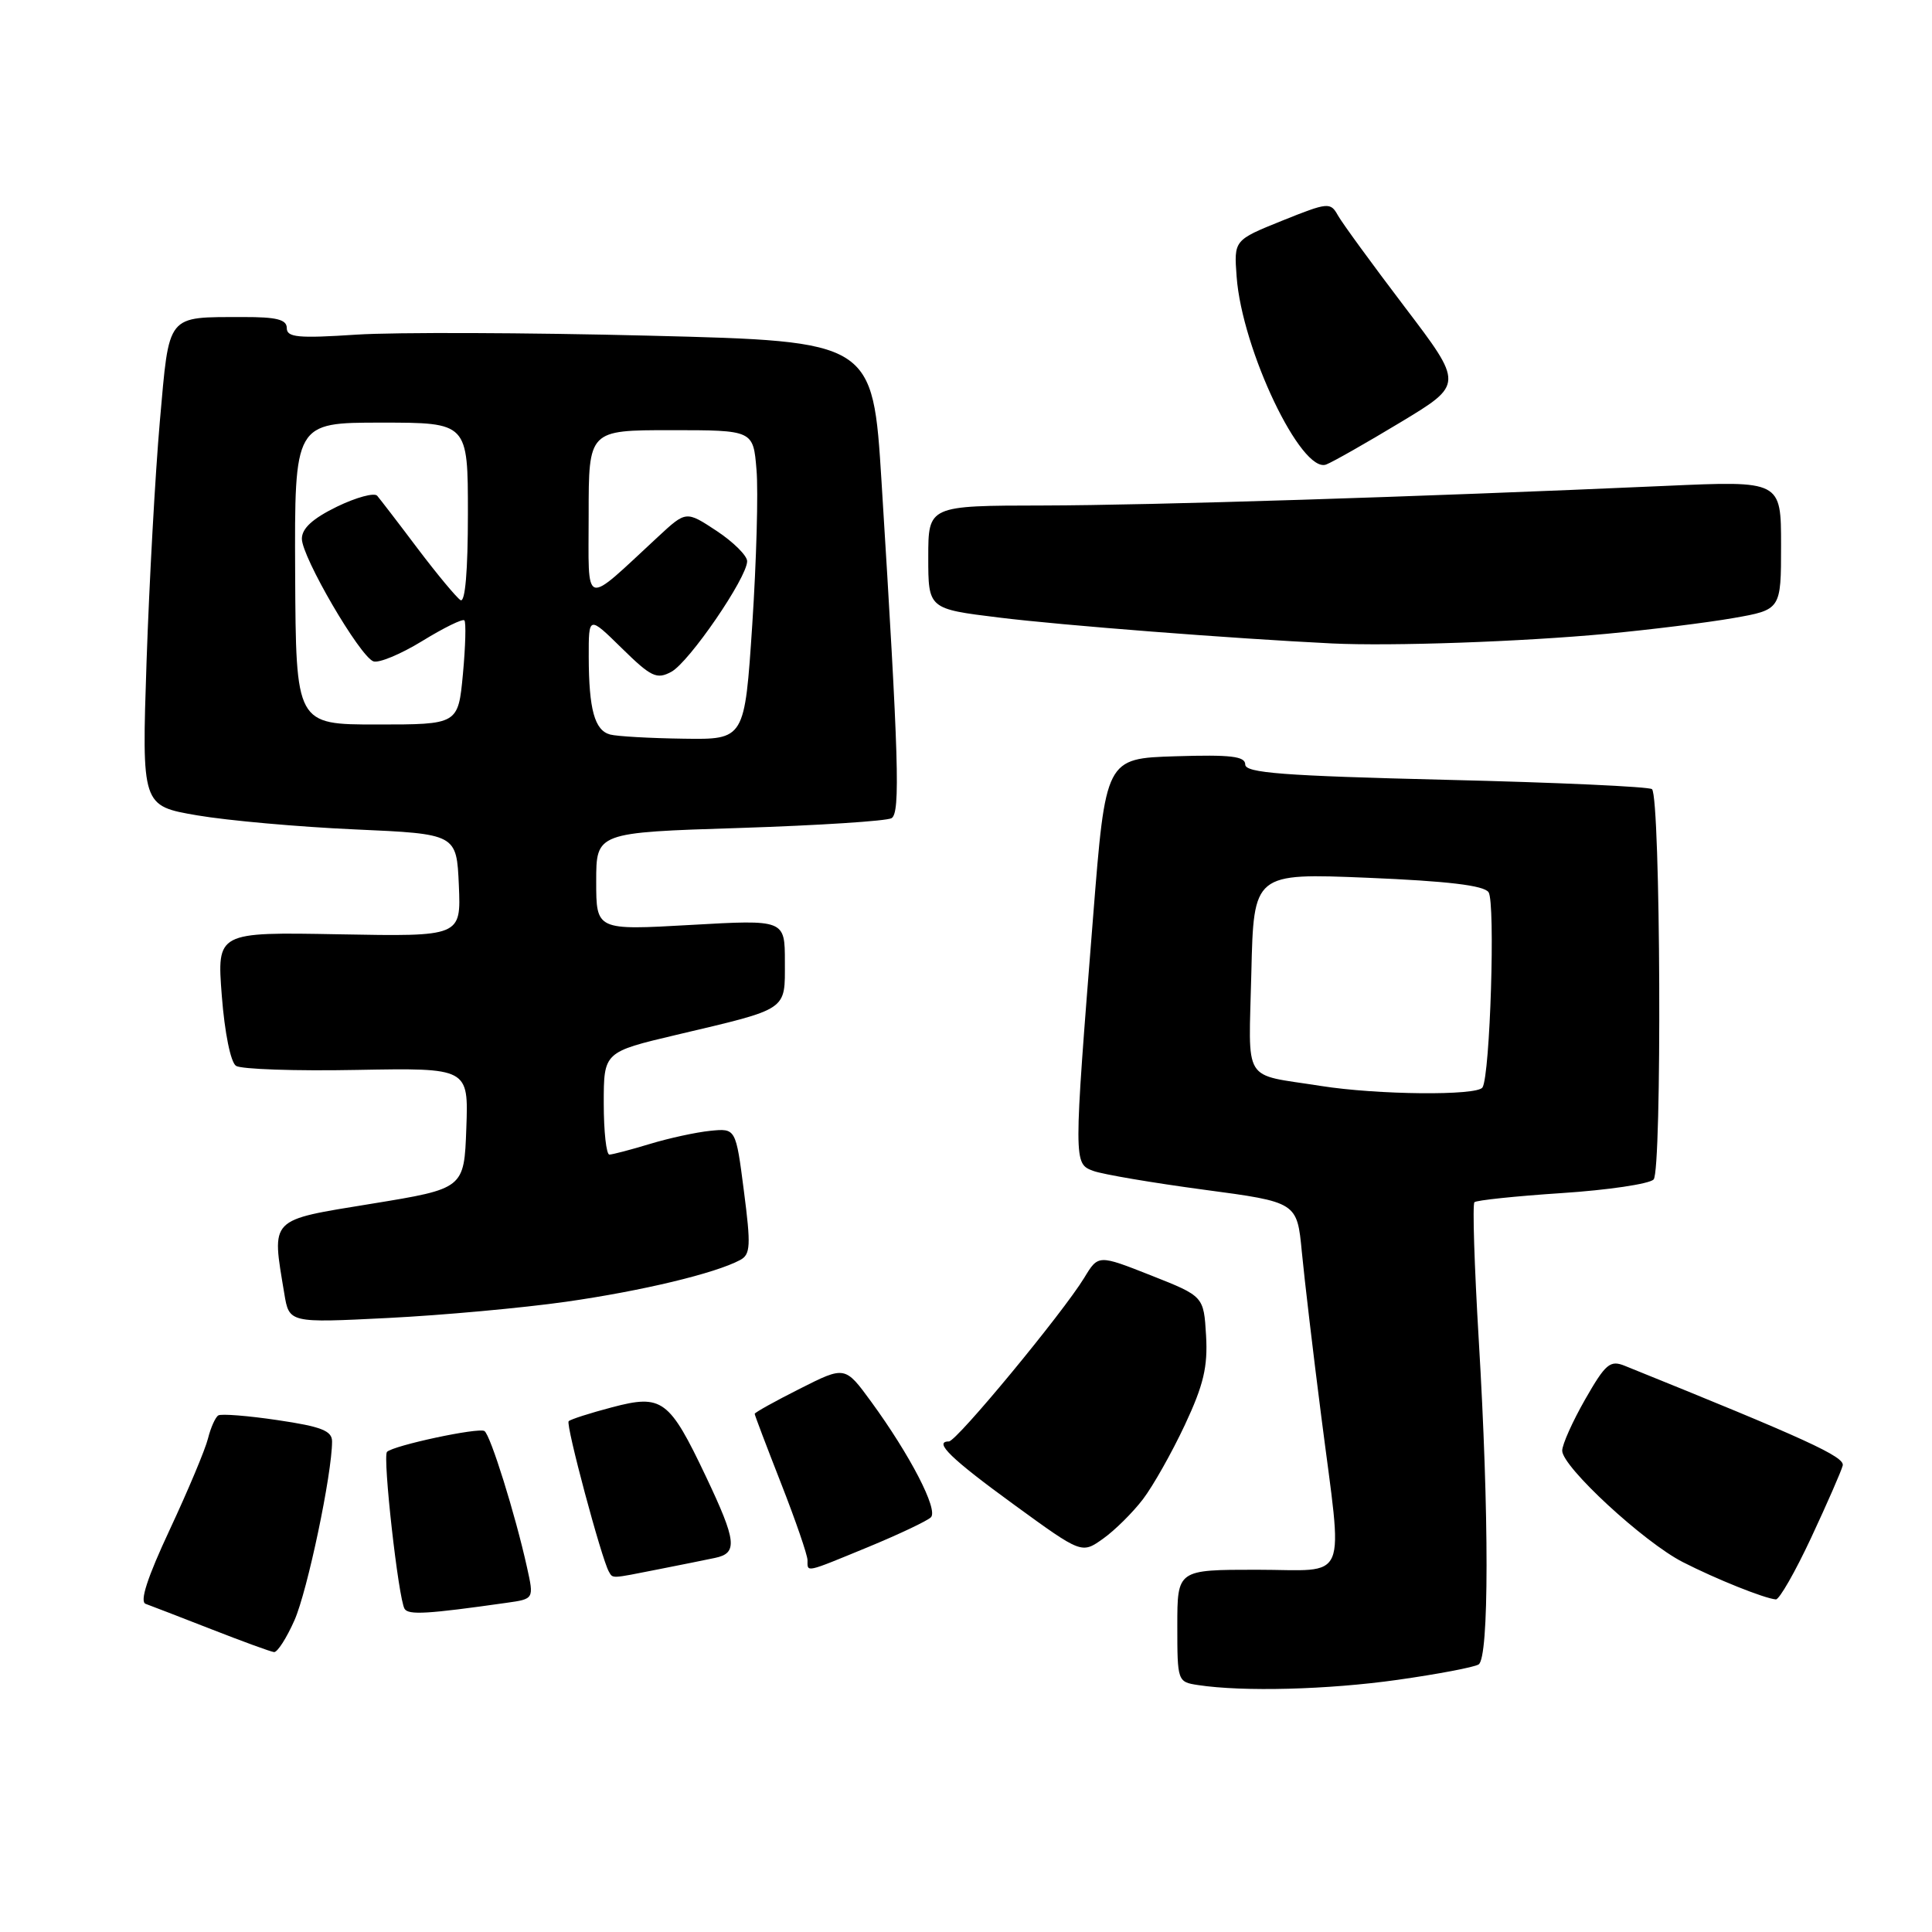 <?xml version="1.0" encoding="UTF-8" standalone="no"?>
<!DOCTYPE svg PUBLIC "-//W3C//DTD SVG 1.1//EN" "http://www.w3.org/Graphics/SVG/1.1/DTD/svg11.dtd" >
<svg xmlns="http://www.w3.org/2000/svg" xmlns:xlink="http://www.w3.org/1999/xlink" version="1.1" viewBox="0 0 256 256">
 <g >
 <path fill="currentColor"
d=" M 185.17 222.59 C 190.48 221.84 195.32 220.92 195.92 220.55 C 197.32 219.69 197.33 200.75 195.94 177.50 C 195.36 167.75 195.10 159.56 195.37 159.30 C 195.63 159.04 200.84 158.49 206.94 158.09 C 213.05 157.69 218.52 156.88 219.11 156.29 C 220.24 155.16 220.04 105.71 218.90 104.57 C 218.58 104.24 206.31 103.68 191.65 103.33 C 170.00 102.80 165.00 102.42 165.00 101.30 C 165.00 100.21 163.08 99.98 155.75 100.21 C 146.50 100.50 146.50 100.50 144.84 121.50 C 142.24 154.29 142.24 154.17 144.89 155.16 C 146.13 155.61 152.71 156.73 159.51 157.64 C 171.87 159.29 171.87 159.29 172.50 165.89 C 172.85 169.53 174.00 179.31 175.07 187.64 C 177.96 210.27 178.91 208.00 166.50 208.00 C 156.00 208.00 156.00 208.00 156.00 215.43 C 156.00 222.78 156.03 222.87 158.75 223.28 C 164.73 224.19 175.97 223.89 185.17 222.59 Z  M 39.02 214.69 C 40.74 210.79 44.00 195.30 44.00 190.99 C 44.00 189.59 42.58 189.03 36.82 188.18 C 32.87 187.59 29.31 187.31 28.93 187.55 C 28.54 187.78 27.92 189.17 27.56 190.61 C 27.20 192.06 24.92 197.49 22.50 202.67 C 19.52 209.04 18.48 212.24 19.30 212.52 C 19.96 212.76 23.88 214.27 28.00 215.88 C 32.12 217.49 35.86 218.86 36.31 218.91 C 36.75 218.96 37.97 217.06 39.02 214.69 Z  M 67.13 212.38 C 70.76 211.87 70.76 211.87 69.83 207.68 C 68.28 200.67 64.98 190.11 64.19 189.62 C 63.39 189.12 52.14 191.53 51.28 192.38 C 50.68 192.99 52.79 211.85 53.61 213.18 C 54.13 214.02 56.64 213.87 67.13 212.38 Z  M 239.99 203.75 C 242.11 199.21 243.99 194.91 244.17 194.19 C 244.46 193.03 239.38 190.70 215.30 180.98 C 213.35 180.19 212.75 180.69 210.05 185.41 C 208.37 188.35 207.00 191.41 207.00 192.22 C 207.00 194.36 217.83 204.36 222.99 206.99 C 227.39 209.24 233.78 211.80 235.31 211.93 C 235.76 211.97 237.87 208.29 239.99 203.75 Z  M 87.20 207.95 C 90.12 207.38 93.51 206.69 94.75 206.43 C 97.78 205.80 97.60 204.21 93.55 195.67 C 88.68 185.41 87.74 184.72 81.11 186.47 C 78.18 187.24 75.59 188.07 75.35 188.32 C 74.93 188.74 79.71 206.58 80.68 208.25 C 81.23 209.19 80.88 209.20 87.20 207.95 Z  M 115.11 204.96 C 119.17 203.28 122.88 201.52 123.35 201.05 C 124.35 200.05 120.59 192.80 115.44 185.74 C 111.97 180.99 111.97 180.99 105.99 184.01 C 102.69 185.67 100.00 187.17 100.00 187.34 C 100.00 187.51 101.58 191.67 103.50 196.57 C 105.42 201.47 107.00 206.05 107.00 206.74 C 107.00 208.38 106.59 208.47 115.11 204.96 Z  M 151.45 198.65 C 152.79 196.89 155.29 192.46 157.00 188.81 C 159.48 183.52 160.05 181.11 159.81 176.97 C 159.50 171.76 159.50 171.76 152.52 169.00 C 145.53 166.24 145.53 166.24 143.67 169.31 C 140.82 173.98 126.76 191.00 125.73 191.00 C 123.64 191.00 126.02 193.31 134.41 199.41 C 143.33 205.90 143.33 205.90 146.17 203.88 C 147.73 202.77 150.10 200.42 151.45 198.65 Z  M 75.00 172.49 C 85.09 171.05 94.76 168.73 98.07 166.96 C 99.45 166.23 99.51 165.06 98.57 157.81 C 97.50 149.50 97.50 149.50 94.11 149.84 C 92.24 150.03 88.64 150.81 86.11 151.58 C 83.57 152.35 81.16 152.98 80.75 152.99 C 80.34 153.00 80.00 149.94 80.00 146.20 C 80.00 139.40 80.00 139.40 89.64 137.12 C 104.58 133.59 104.00 133.98 104.00 127.45 C 104.00 121.85 104.00 121.85 91.50 122.56 C 79.00 123.27 79.00 123.27 79.00 116.79 C 79.00 110.31 79.00 110.31 98.02 109.71 C 108.47 109.37 117.53 108.79 118.14 108.41 C 119.31 107.69 119.10 100.64 116.81 63.86 C 115.65 45.22 115.65 45.22 86.08 44.48 C 69.81 44.07 52.34 44.01 47.25 44.34 C 39.50 44.85 38.00 44.71 38.00 43.47 C 38.00 42.34 36.65 42.00 32.25 42.01 C 21.96 42.04 22.46 41.42 21.18 55.83 C 20.57 62.80 19.78 77.11 19.42 87.64 C 18.78 106.78 18.78 106.78 26.14 108.04 C 30.19 108.73 39.58 109.57 47.00 109.90 C 60.50 110.50 60.50 110.50 60.80 117.30 C 61.09 124.10 61.09 124.10 44.92 123.80 C 28.74 123.50 28.74 123.50 29.39 131.95 C 29.77 136.85 30.56 140.75 31.27 141.23 C 31.95 141.68 39.15 141.93 47.29 141.77 C 62.08 141.50 62.08 141.50 61.79 149.50 C 61.50 157.50 61.50 157.50 49.25 159.50 C 35.54 161.74 35.99 161.27 37.67 171.40 C 38.31 175.30 38.31 175.30 51.40 174.64 C 58.61 174.28 69.22 173.31 75.00 172.49 Z  M 212.91 83.98 C 218.64 83.44 226.17 82.51 229.66 81.90 C 236.00 80.79 236.00 80.79 236.00 72.25 C 236.00 63.70 236.00 63.70 220.75 64.38 C 187.40 65.86 152.73 66.95 138.25 66.98 C 123.00 67.00 123.00 67.00 123.00 73.84 C 123.00 80.68 123.00 80.68 132.39 81.83 C 140.81 82.87 163.27 84.61 176.50 85.26 C 184.40 85.64 201.56 85.04 212.91 83.98 Z  M 185.62 55.93 C 193.92 50.92 193.92 50.92 186.12 40.66 C 181.83 35.01 177.85 29.56 177.28 28.54 C 176.29 26.77 175.99 26.79 169.87 29.25 C 163.50 31.82 163.50 31.82 163.86 36.66 C 164.57 46.32 172.43 62.81 175.73 61.55 C 176.61 61.21 181.06 58.68 185.62 55.93 Z  M 175.00 143.89 C 164.47 142.22 165.46 143.83 165.81 128.89 C 166.12 115.69 166.12 115.69 181.23 116.31 C 191.80 116.75 196.61 117.32 197.24 118.22 C 198.16 119.53 197.45 142.46 196.44 144.09 C 195.75 145.21 182.50 145.08 175.00 143.89 Z  M 80.85 97.33 C 78.79 96.78 78.03 94.02 78.01 87.04 C 78.00 81.58 78.00 81.58 82.39 85.89 C 86.28 89.71 87.02 90.06 88.95 89.02 C 91.31 87.76 99.00 76.54 99.00 74.36 C 99.00 73.63 97.18 71.82 94.96 70.35 C 90.91 67.68 90.91 67.68 87.21 71.11 C 77.13 80.44 78.00 80.71 78.00 68.17 C 78.00 57.00 78.00 57.00 88.90 57.00 C 99.81 57.00 99.81 57.00 100.24 62.25 C 100.49 65.14 100.23 74.36 99.68 82.75 C 98.67 98.00 98.67 98.00 90.59 97.88 C 86.14 97.82 81.76 97.57 80.85 97.33 Z  M 39.11 76.00 C 39.02 56.00 39.02 56.00 50.51 56.00 C 62.00 56.00 62.00 56.00 62.00 68.06 C 62.00 75.64 61.64 79.89 61.02 79.52 C 60.49 79.18 57.94 76.12 55.36 72.71 C 52.79 69.29 50.36 66.14 49.98 65.69 C 49.60 65.25 47.20 65.90 44.64 67.14 C 41.43 68.71 40.00 70.01 40.00 71.39 C 40.00 73.81 47.65 86.93 49.47 87.63 C 50.18 87.90 53.09 86.69 55.93 84.95 C 58.78 83.20 61.29 81.96 61.53 82.20 C 61.77 82.43 61.68 85.64 61.34 89.31 C 60.71 96.00 60.71 96.00 49.96 96.00 C 39.21 96.00 39.21 96.00 39.11 76.00 Z "/>
</g>
</svg>